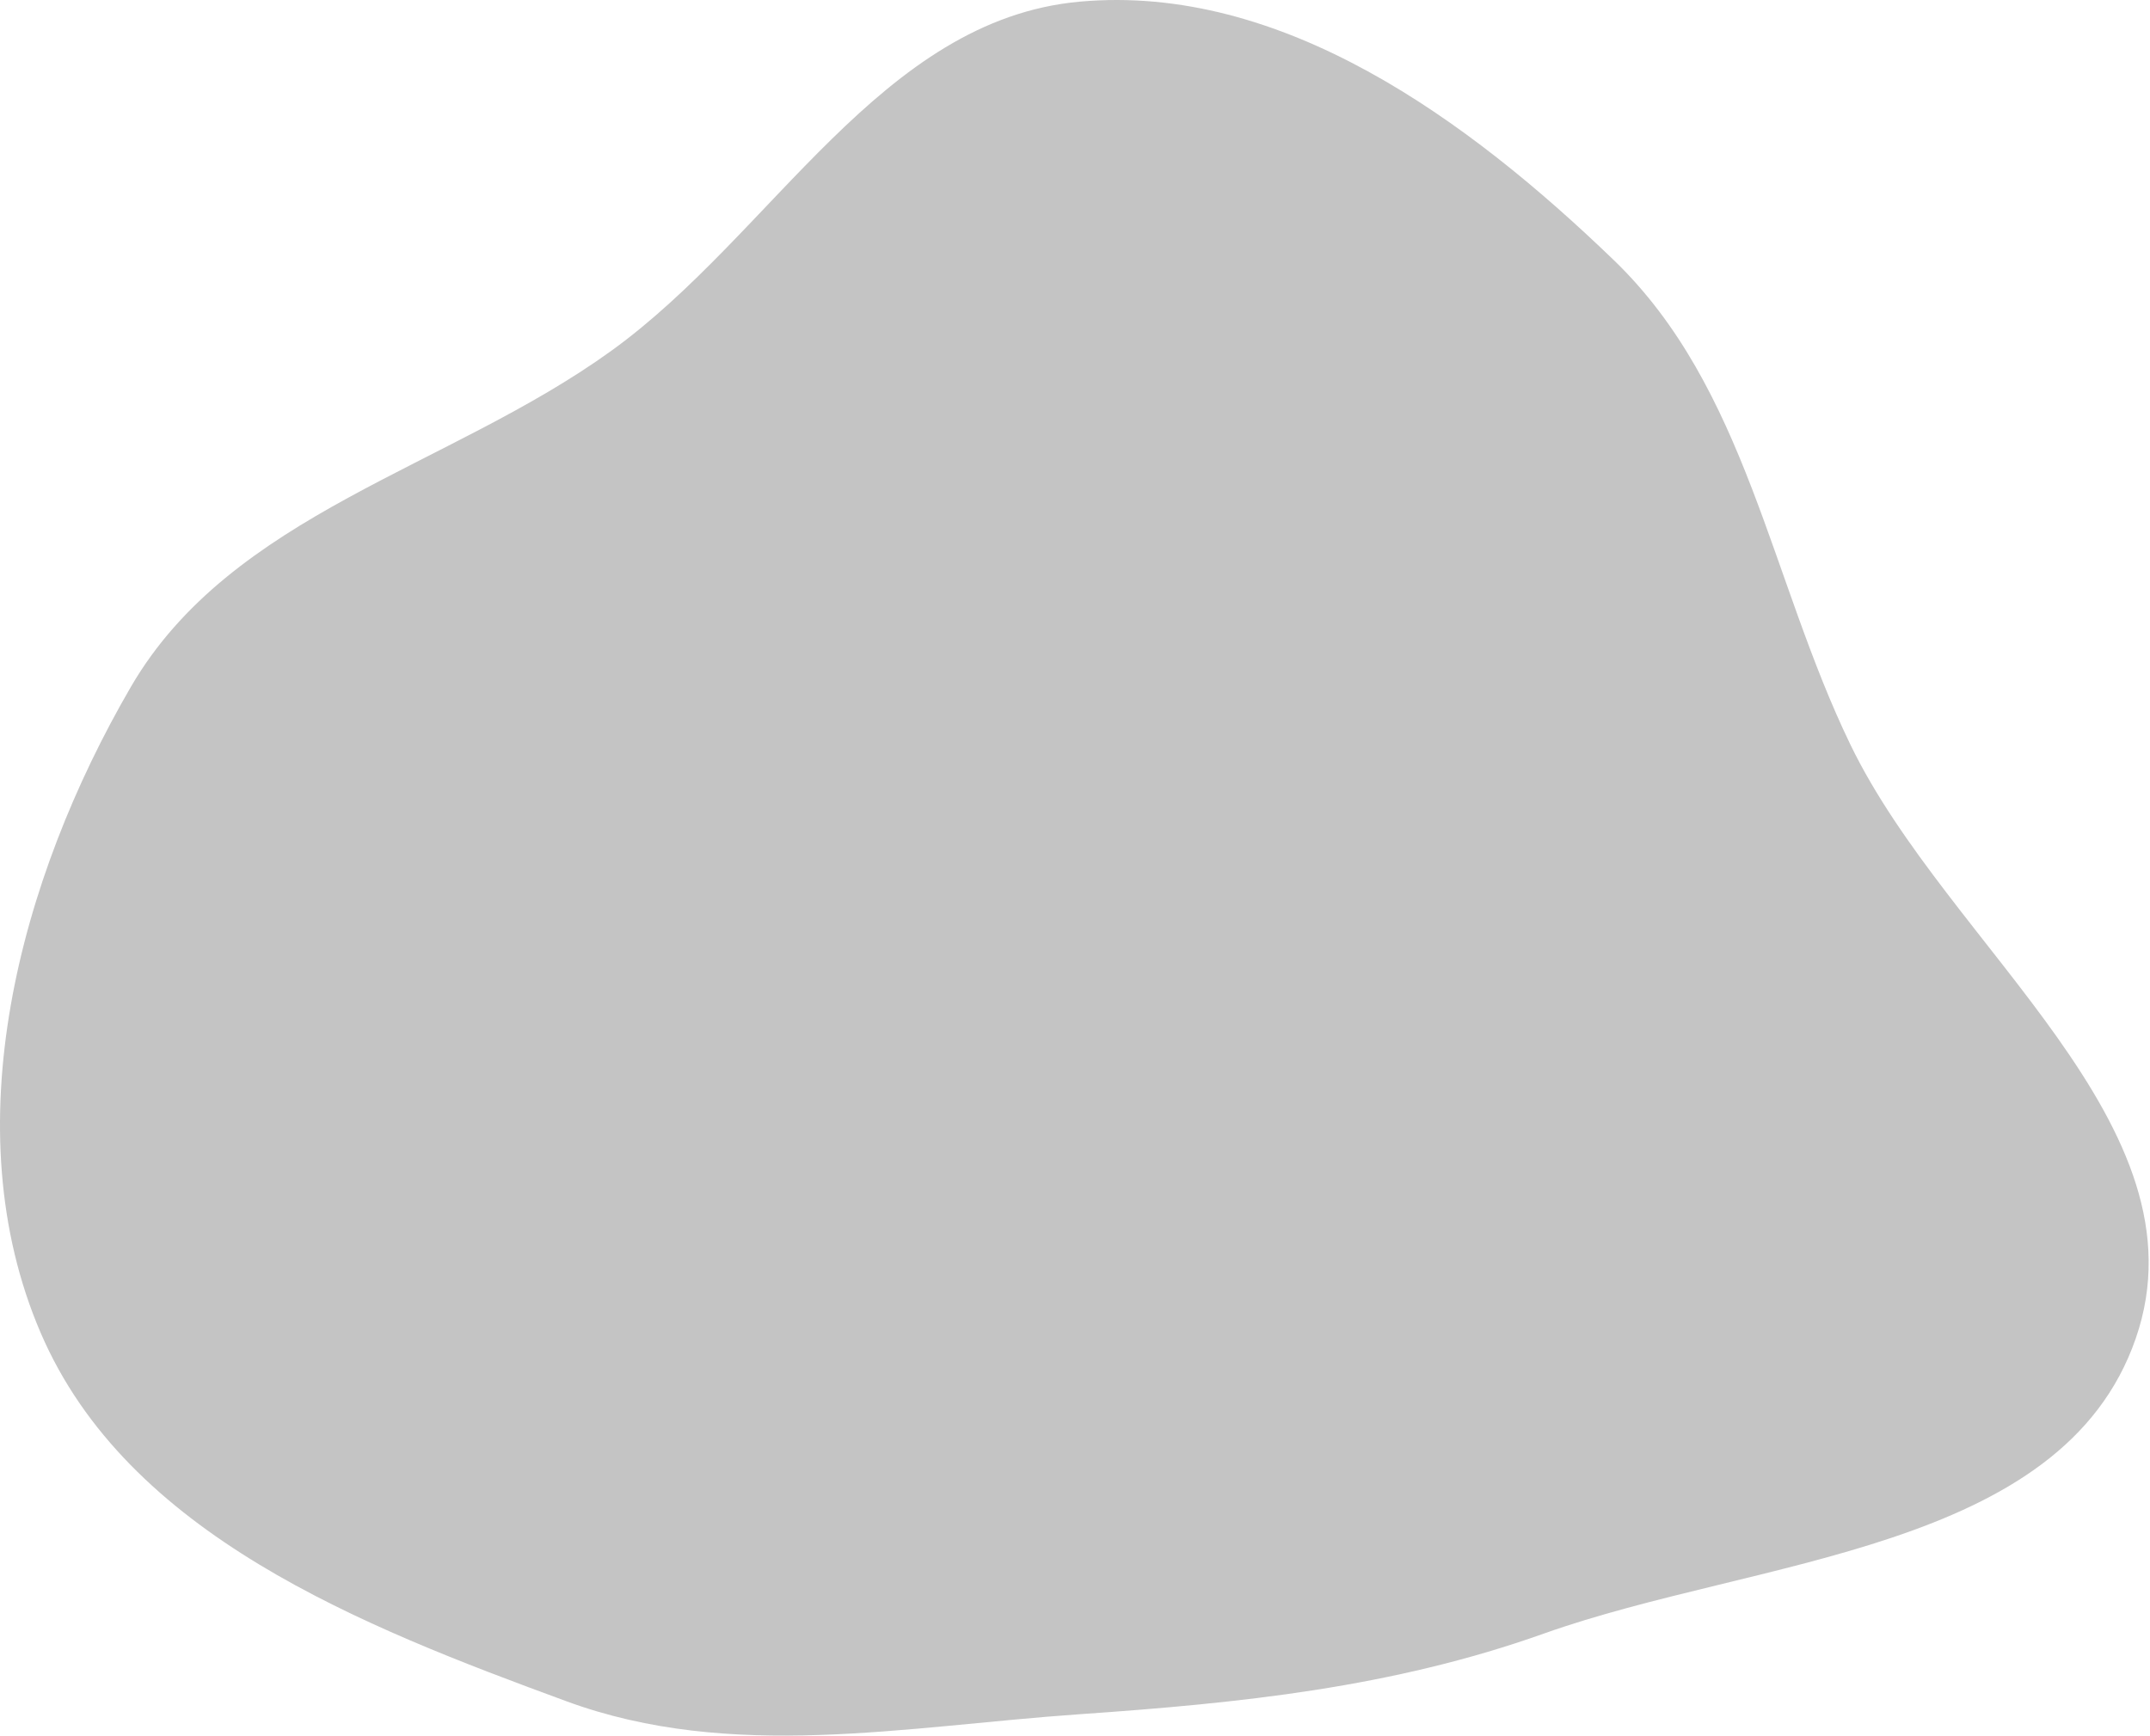 <svg width="701" height="566" viewBox="0 0 701 566" fill="none" xmlns="http://www.w3.org/2000/svg">
<path fill-rule="evenodd" clip-rule="evenodd" d="M352.052 0.538C417.896 -5.409 478.61 38.958 526.197 84.852C569.451 126.567 577.167 188.801 603.349 242.89C635.317 308.931 720.313 367.062 696.377 436.419C672.328 506.108 572.771 508.015 503.32 532.744C453.898 550.341 404.389 555.395 352.052 559.022C295.003 562.976 238.426 574.532 184.744 554.821C117.57 530.157 41.489 500.375 13.249 434.625C-15.427 367.859 6.15 286.838 42.66 224.013C75.493 167.513 146.382 152.636 199.356 114.373C252.112 76.267 287.237 6.392 352.052 0.538Z" fill="#C4C4C4"/>
</svg>
